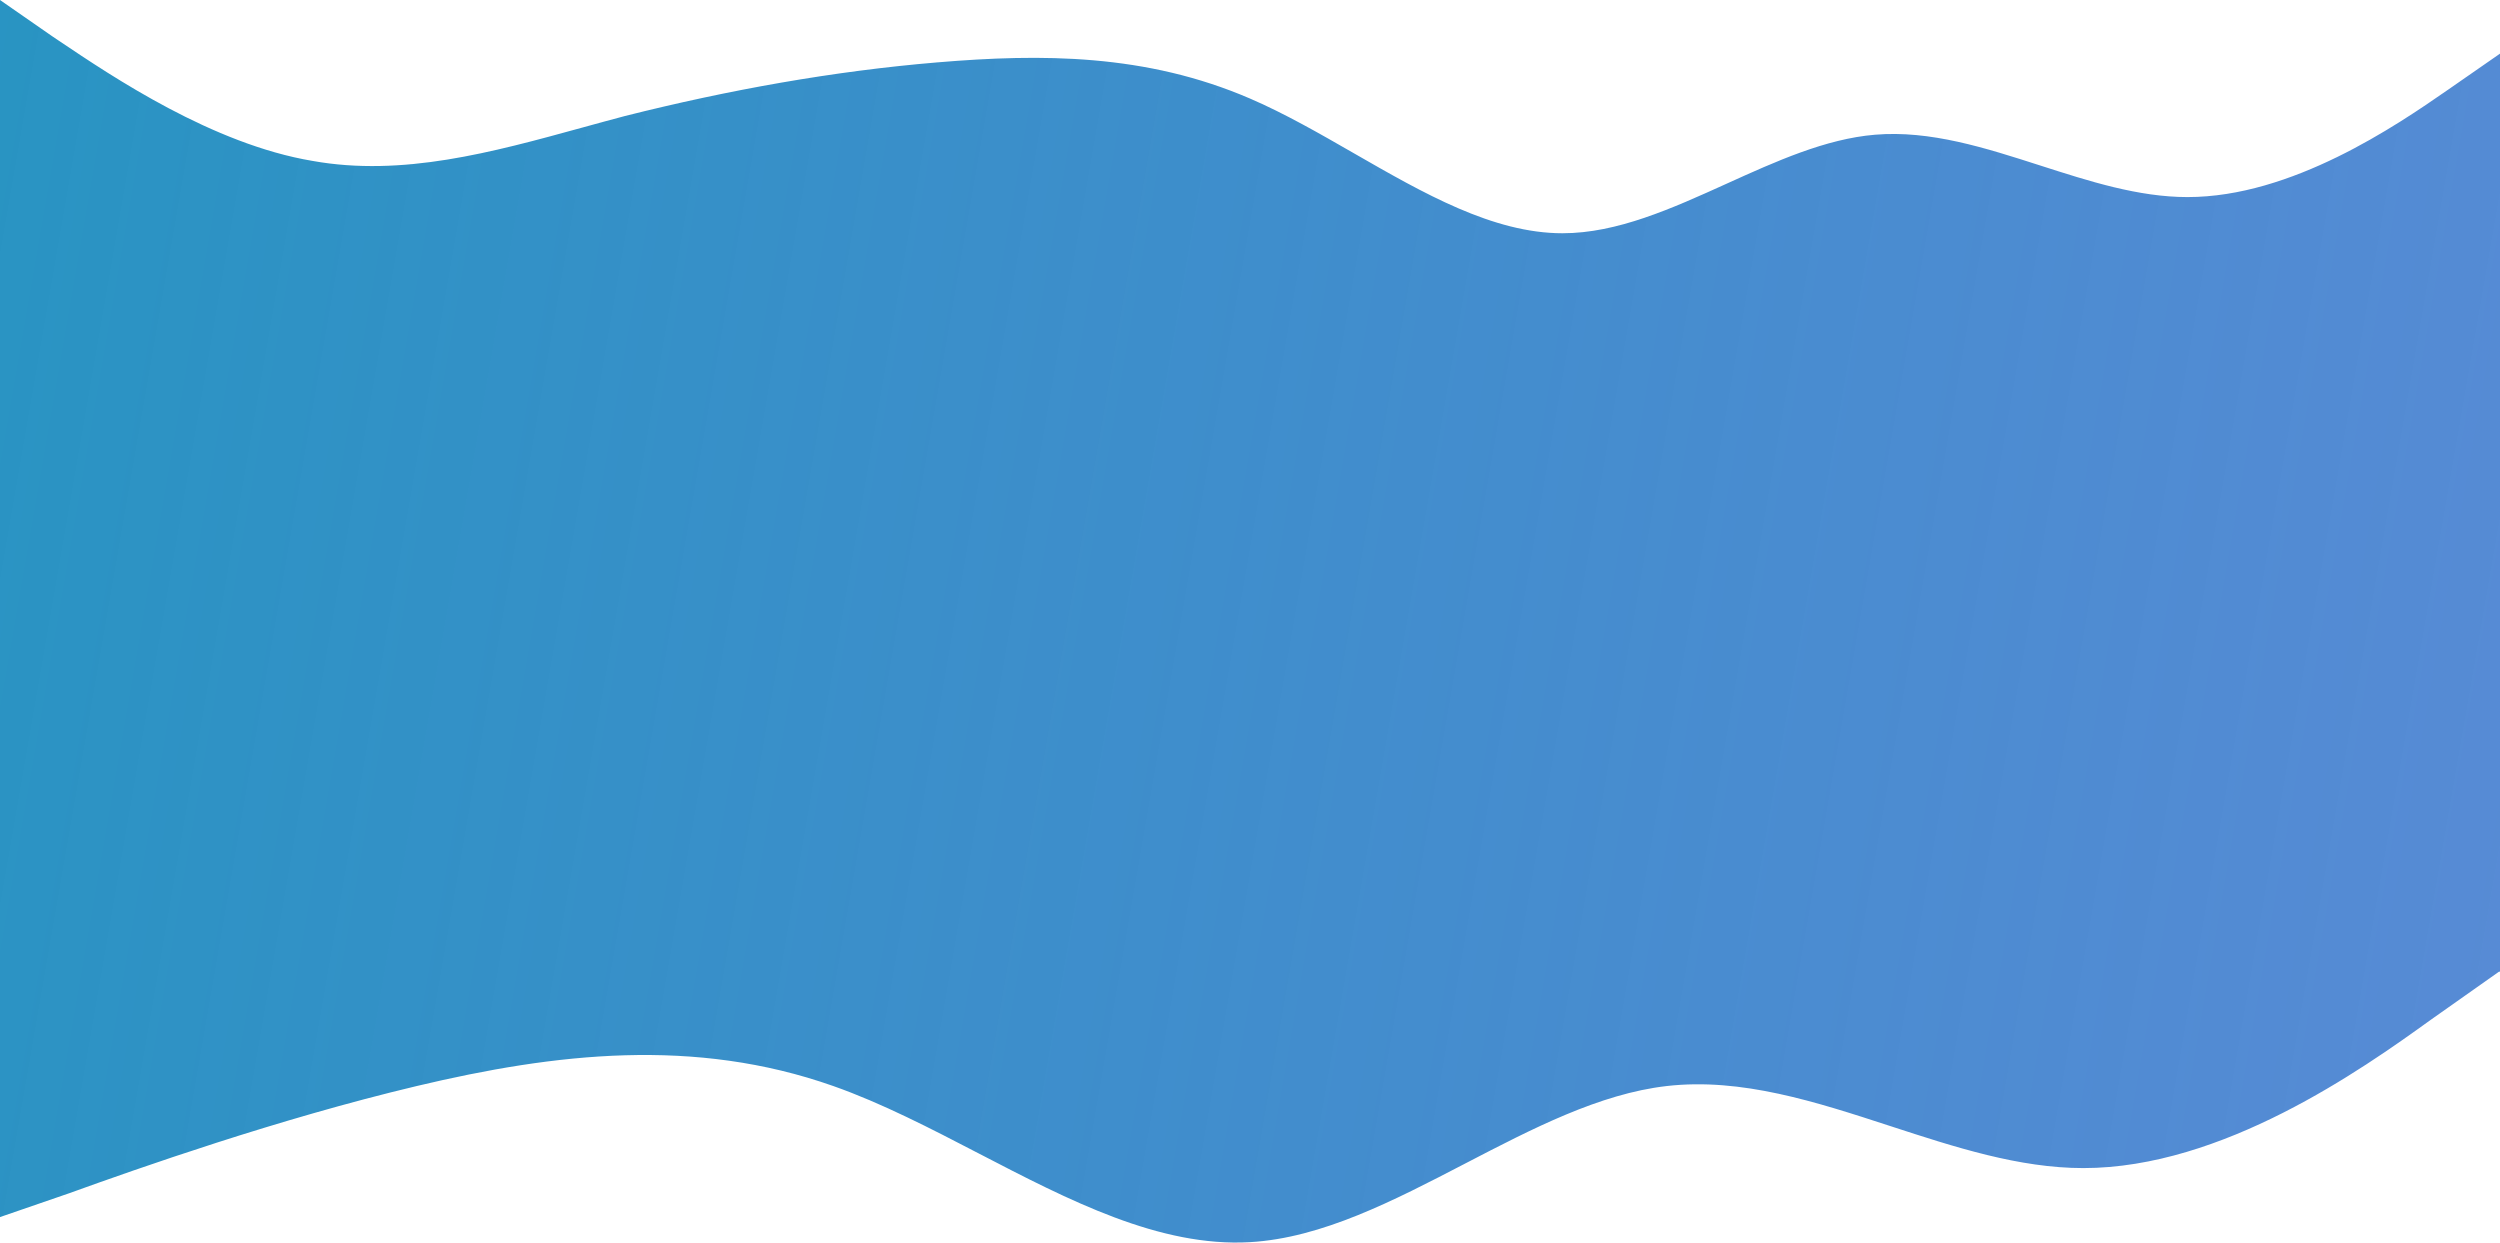 <svg width="1006" height="500" viewBox="0 0 1006 500" fill="none" xmlns="http://www.w3.org/2000/svg">
<g clip-path="url(#clip0)">
<path fill-rule="evenodd" clip-rule="evenodd" d="M20.958 14.556L0 0V126V130V371V391V489.754L27.944 480.125C55.889 470.038 111.778 450.322 167.667 437.025C223.556 423.729 279.444 417.31 335.333 437.025C354.861 443.914 374.388 454.049 393.916 464.185C430.277 483.057 466.639 501.929 503 499.841C531.872 498.183 560.743 483.188 589.615 468.193C616.632 454.161 643.649 440.129 670.667 437.025C700.714 433.574 730.762 443.376 760.81 453.179C786.651 461.608 812.492 470.038 838.333 470.038C894.222 470.038 950.111 430.606 978.056 410.432L1005.6 391H1006L1006 390.716V371V130L1006 126L1006 21.583L985.042 36.139C964.083 50.695 922.167 79.305 880.25 79.305C860.504 79.305 840.758 72.956 821.012 66.607C798.842 59.479 776.671 52.35 754.5 54.209C734.613 55.876 714.725 64.887 694.838 73.898C672.808 83.879 650.779 93.861 628.75 93.861C600.806 93.861 572.861 77.799 544.917 61.737C530.944 53.707 516.972 45.676 503 39.653C461.083 21.583 419.167 21.583 377.25 25.096C335.333 28.61 293.417 36.139 251.5 46.679C245.747 48.195 239.993 49.777 234.24 51.359C198.077 61.302 161.913 71.245 125.75 64.749C85.586 58.016 45.421 31.006 23.695 16.395C22.747 15.757 21.834 15.143 20.958 14.556Z" fill="url(#paint0_linear)"/>
</g>
<defs>
<linearGradient id="paint0_linear" x1="-466" y1="229.282" x2="1055.39" y2="493.505" gradientUnits="userSpaceOnUse">
<stop stop-color="#169CBA"/>
<stop offset="1" stop-color="#1C60C7" stop-opacity="0.73"/>
</linearGradient>
<clipPath id="clip0">
<rect width="1006" height="500" fill="white"/>
</clipPath>
</defs>
</svg>
